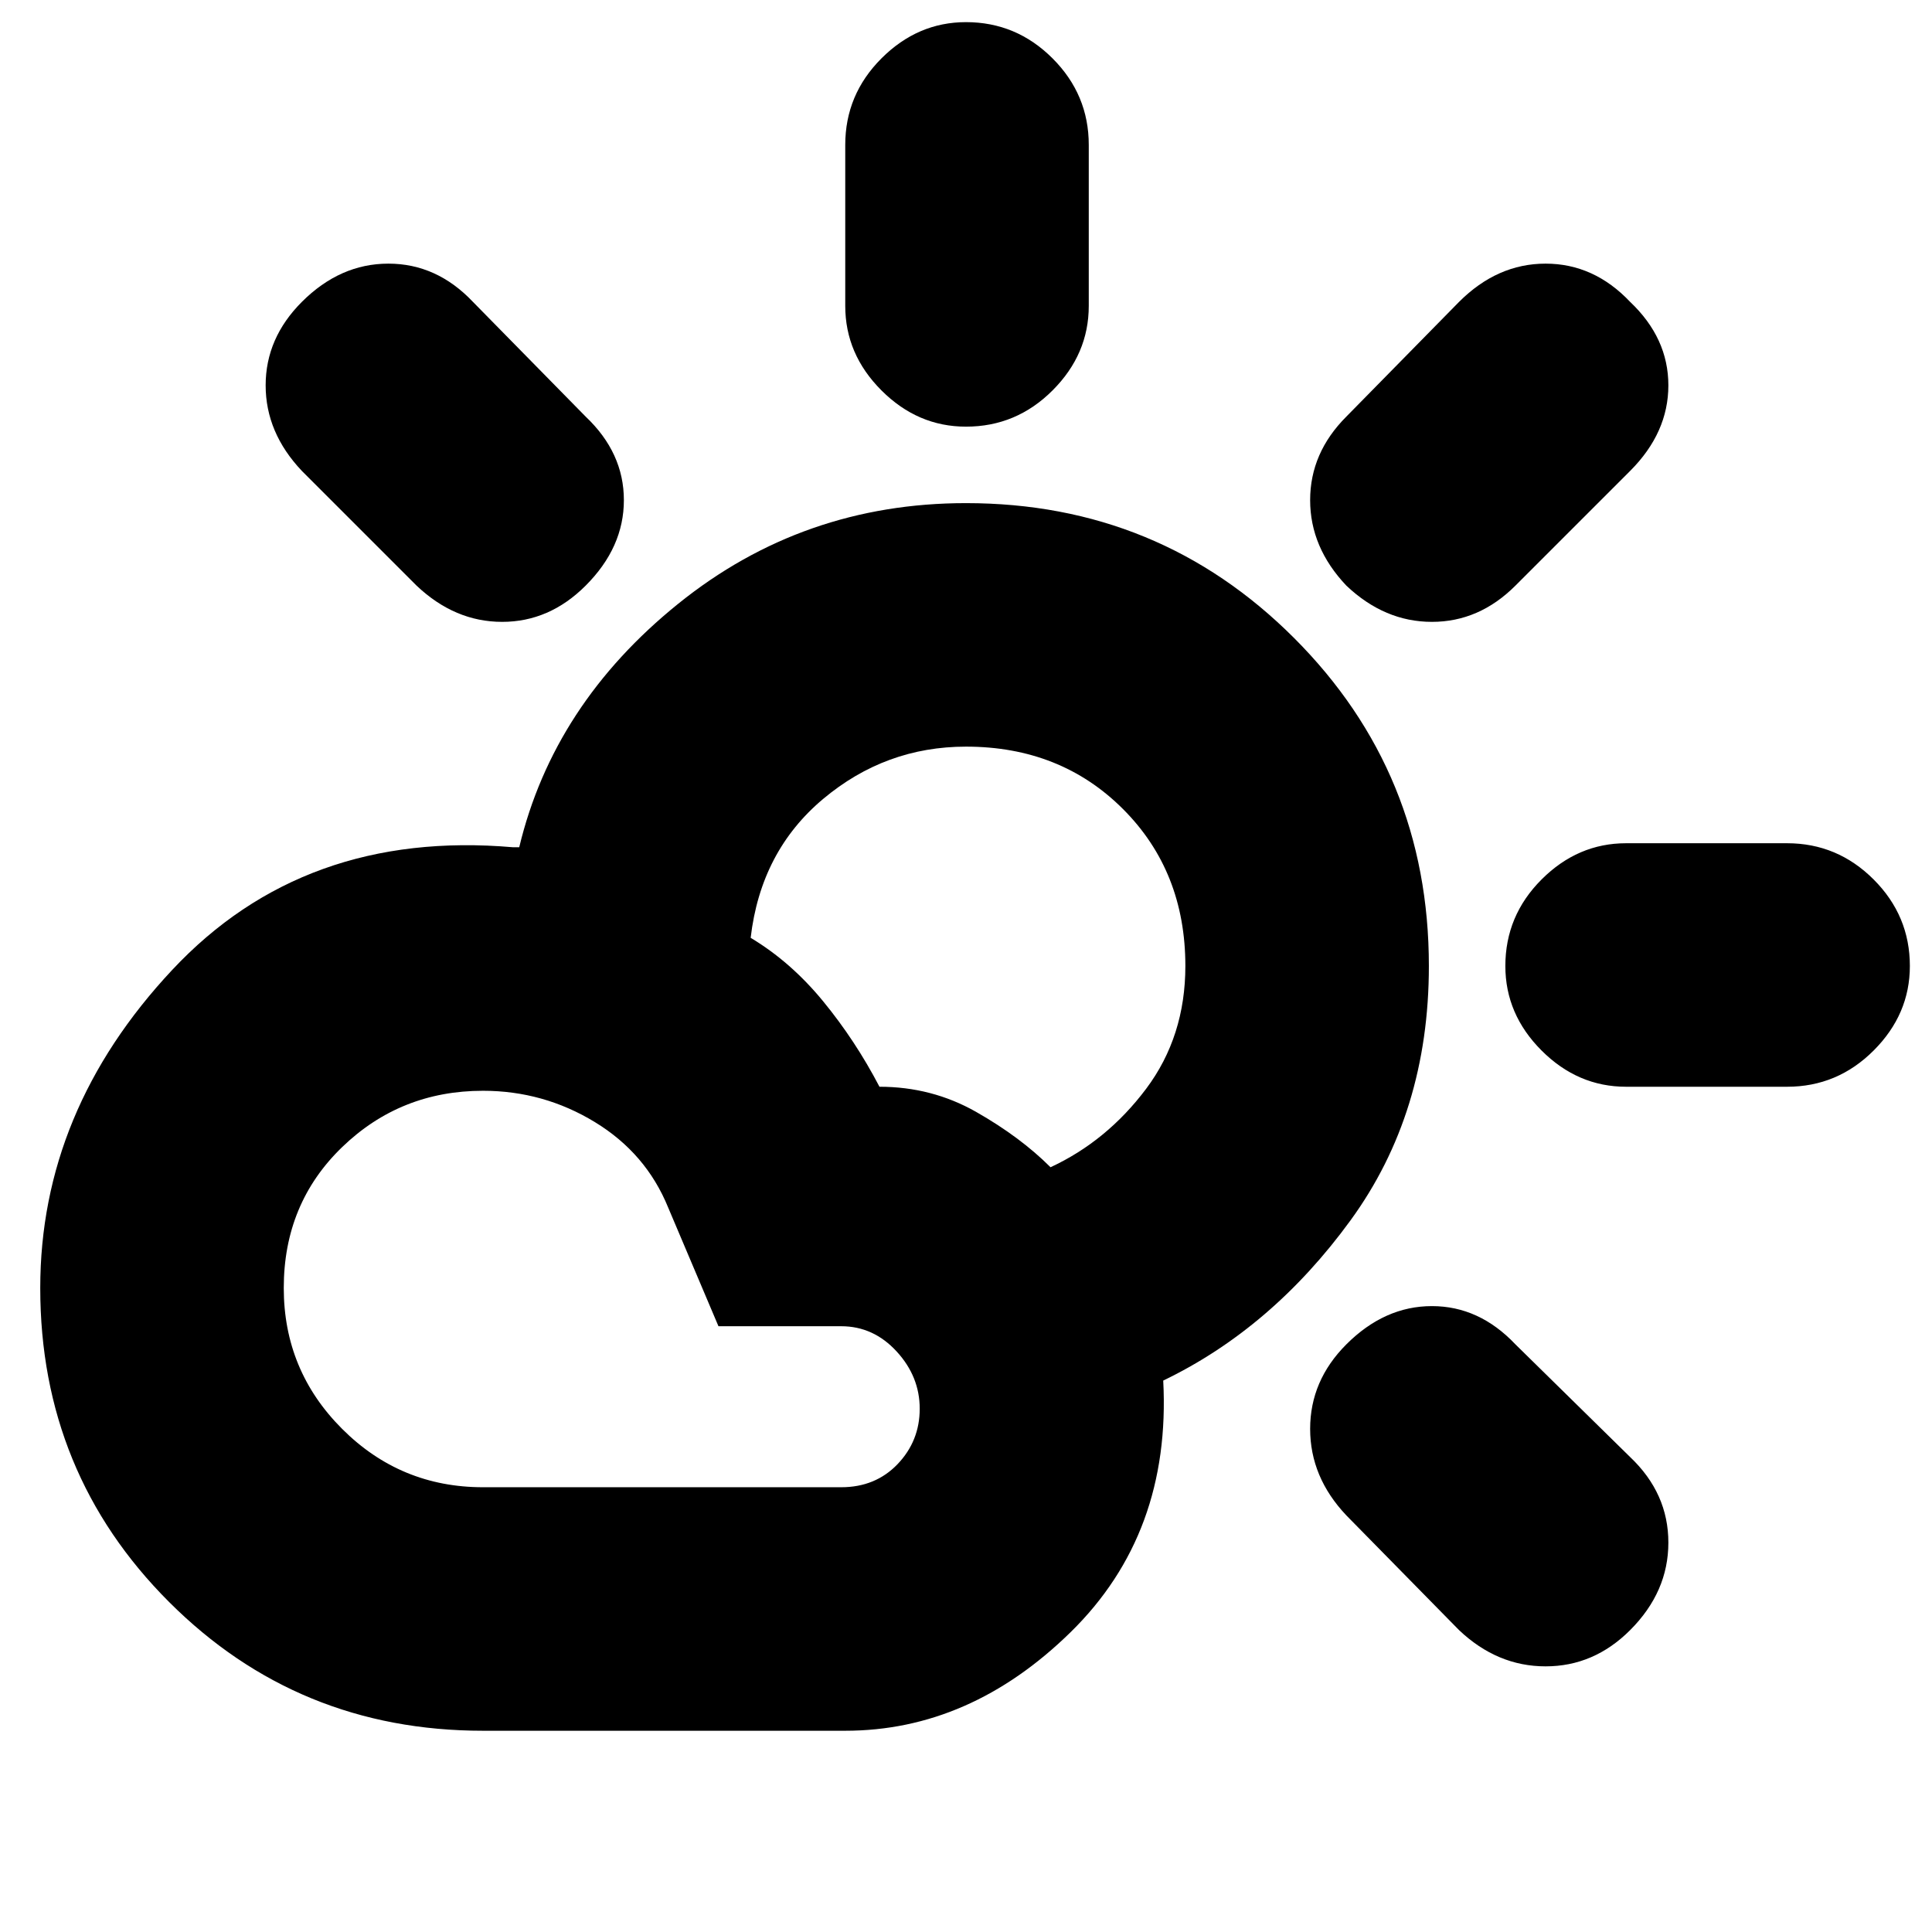 <svg xmlns="http://www.w3.org/2000/svg" height="24" width="24"><path d="M12 5.3q-.6 0-1.05-.45-.45-.45-.45-1.05v-2q0-.625.45-1.075.45-.45 1.05-.45.625 0 1.075.45.45.45.45 1.075v2q0 .6-.45 1.05-.45.45-1.075.45Zm4.725 1.975q-.45-.475-.45-1.062 0-.588.45-1.038l1.4-1.425q.475-.475 1.075-.475t1.05.475q.475.45.475 1.037 0 .588-.475 1.063l-1.425 1.425q-.45.45-1.037.45-.588 0-1.063-.45ZM20.2 13.5q-.6 0-1.05-.45-.45-.45-.45-1.05 0-.625.45-1.075.45-.45 1.05-.45h2q.625 0 1.075.45.45.45.45 1.075 0 .6-.45 1.05-.45.45-1.075.45Zm-2.075 6.75-1.4-1.425q-.45-.475-.45-1.075t.45-1.05q.475-.475 1.063-.475.587 0 1.037.475l1.425 1.4q.475.45.475 1.063 0 .612-.475 1.087-.45.45-1.05.45-.6 0-1.075-.45ZM5.175 7.275 3.75 5.85q-.45-.475-.45-1.063 0-.587.45-1.037.475-.475 1.075-.475t1.05.475l1.4 1.425q.475.45.475 1.038 0 .587-.475 1.062-.45.45-1.037.45-.588 0-1.063-.45ZM6 21.5q-2.3 0-3.9-1.6T.5 16q0-2.2 1.638-3.95 1.637-1.75 4.237-1.525H6.45Q6.875 8.75 8.425 7.5T12 6.25q2.4 0 4.075 1.675Q17.75 9.6 17.75 12q0 1.825-.975 3.162Q15.8 16.5 14.45 17.15q.1 1.9-1.15 3.125T10.5 21.5Zm0-3.025h4.45q.425 0 .7-.287.275-.288.275-.688 0-.4-.287-.712-.288-.313-.688-.313H8.925L8.3 15q-.275-.675-.912-1.062Q6.75 13.55 6 13.55q-1.025 0-1.75.7-.725.7-.725 1.75 0 1.025.725 1.75.725.725 1.75.725Zm7.05-3.975q.7-.325 1.188-.975.487-.65.487-1.525 0-1.175-.775-1.95-.775-.775-1.95-.775-1 0-1.775.65-.775.65-.9 1.725.5.3.9.788.4.487.7 1.062.65 0 1.2.312.55.313.925.688Z"/></svg>